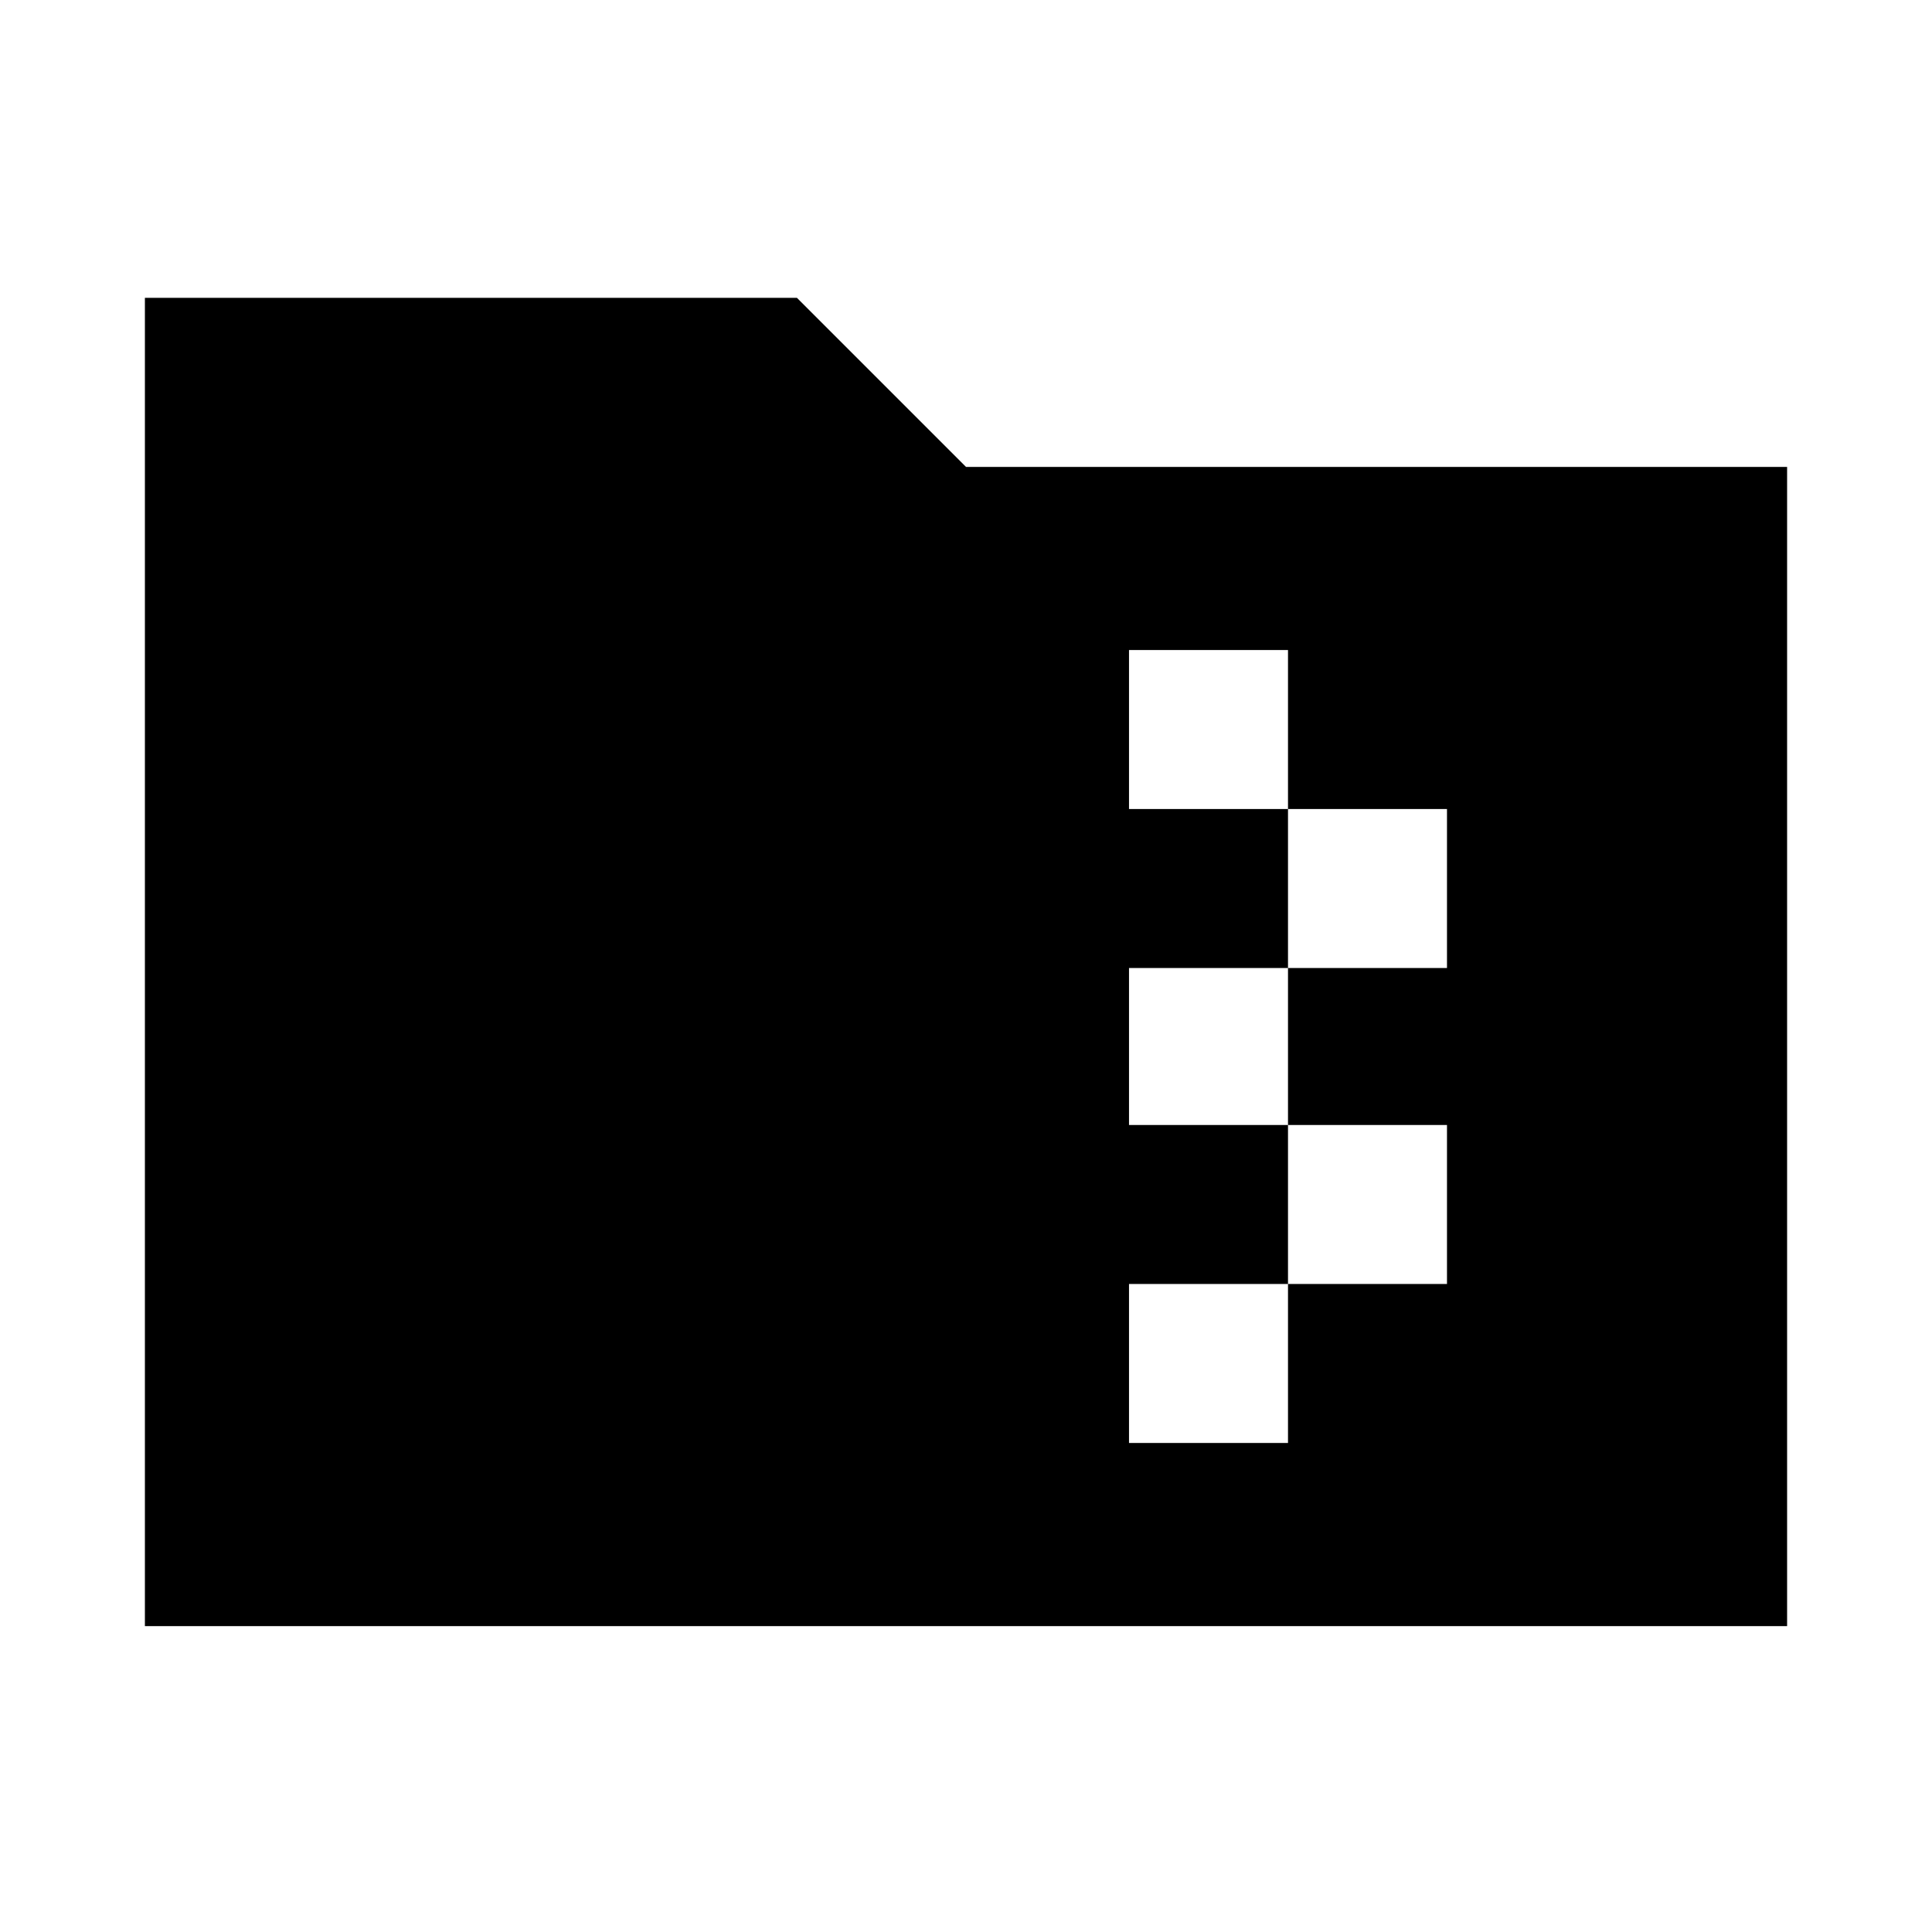 <svg xmlns="http://www.w3.org/2000/svg" height="24" width="24"><path d="M1.8 20.2V3.7H9.9L12 5.8H22.2V20.2ZM14.025 17.925H16V15.95H17.975V13.975H16V12.025H17.975V10.05H16V8.075H14.025V10.05H16V12.025H14.025V13.975H16V15.95H14.025Z"/></svg>